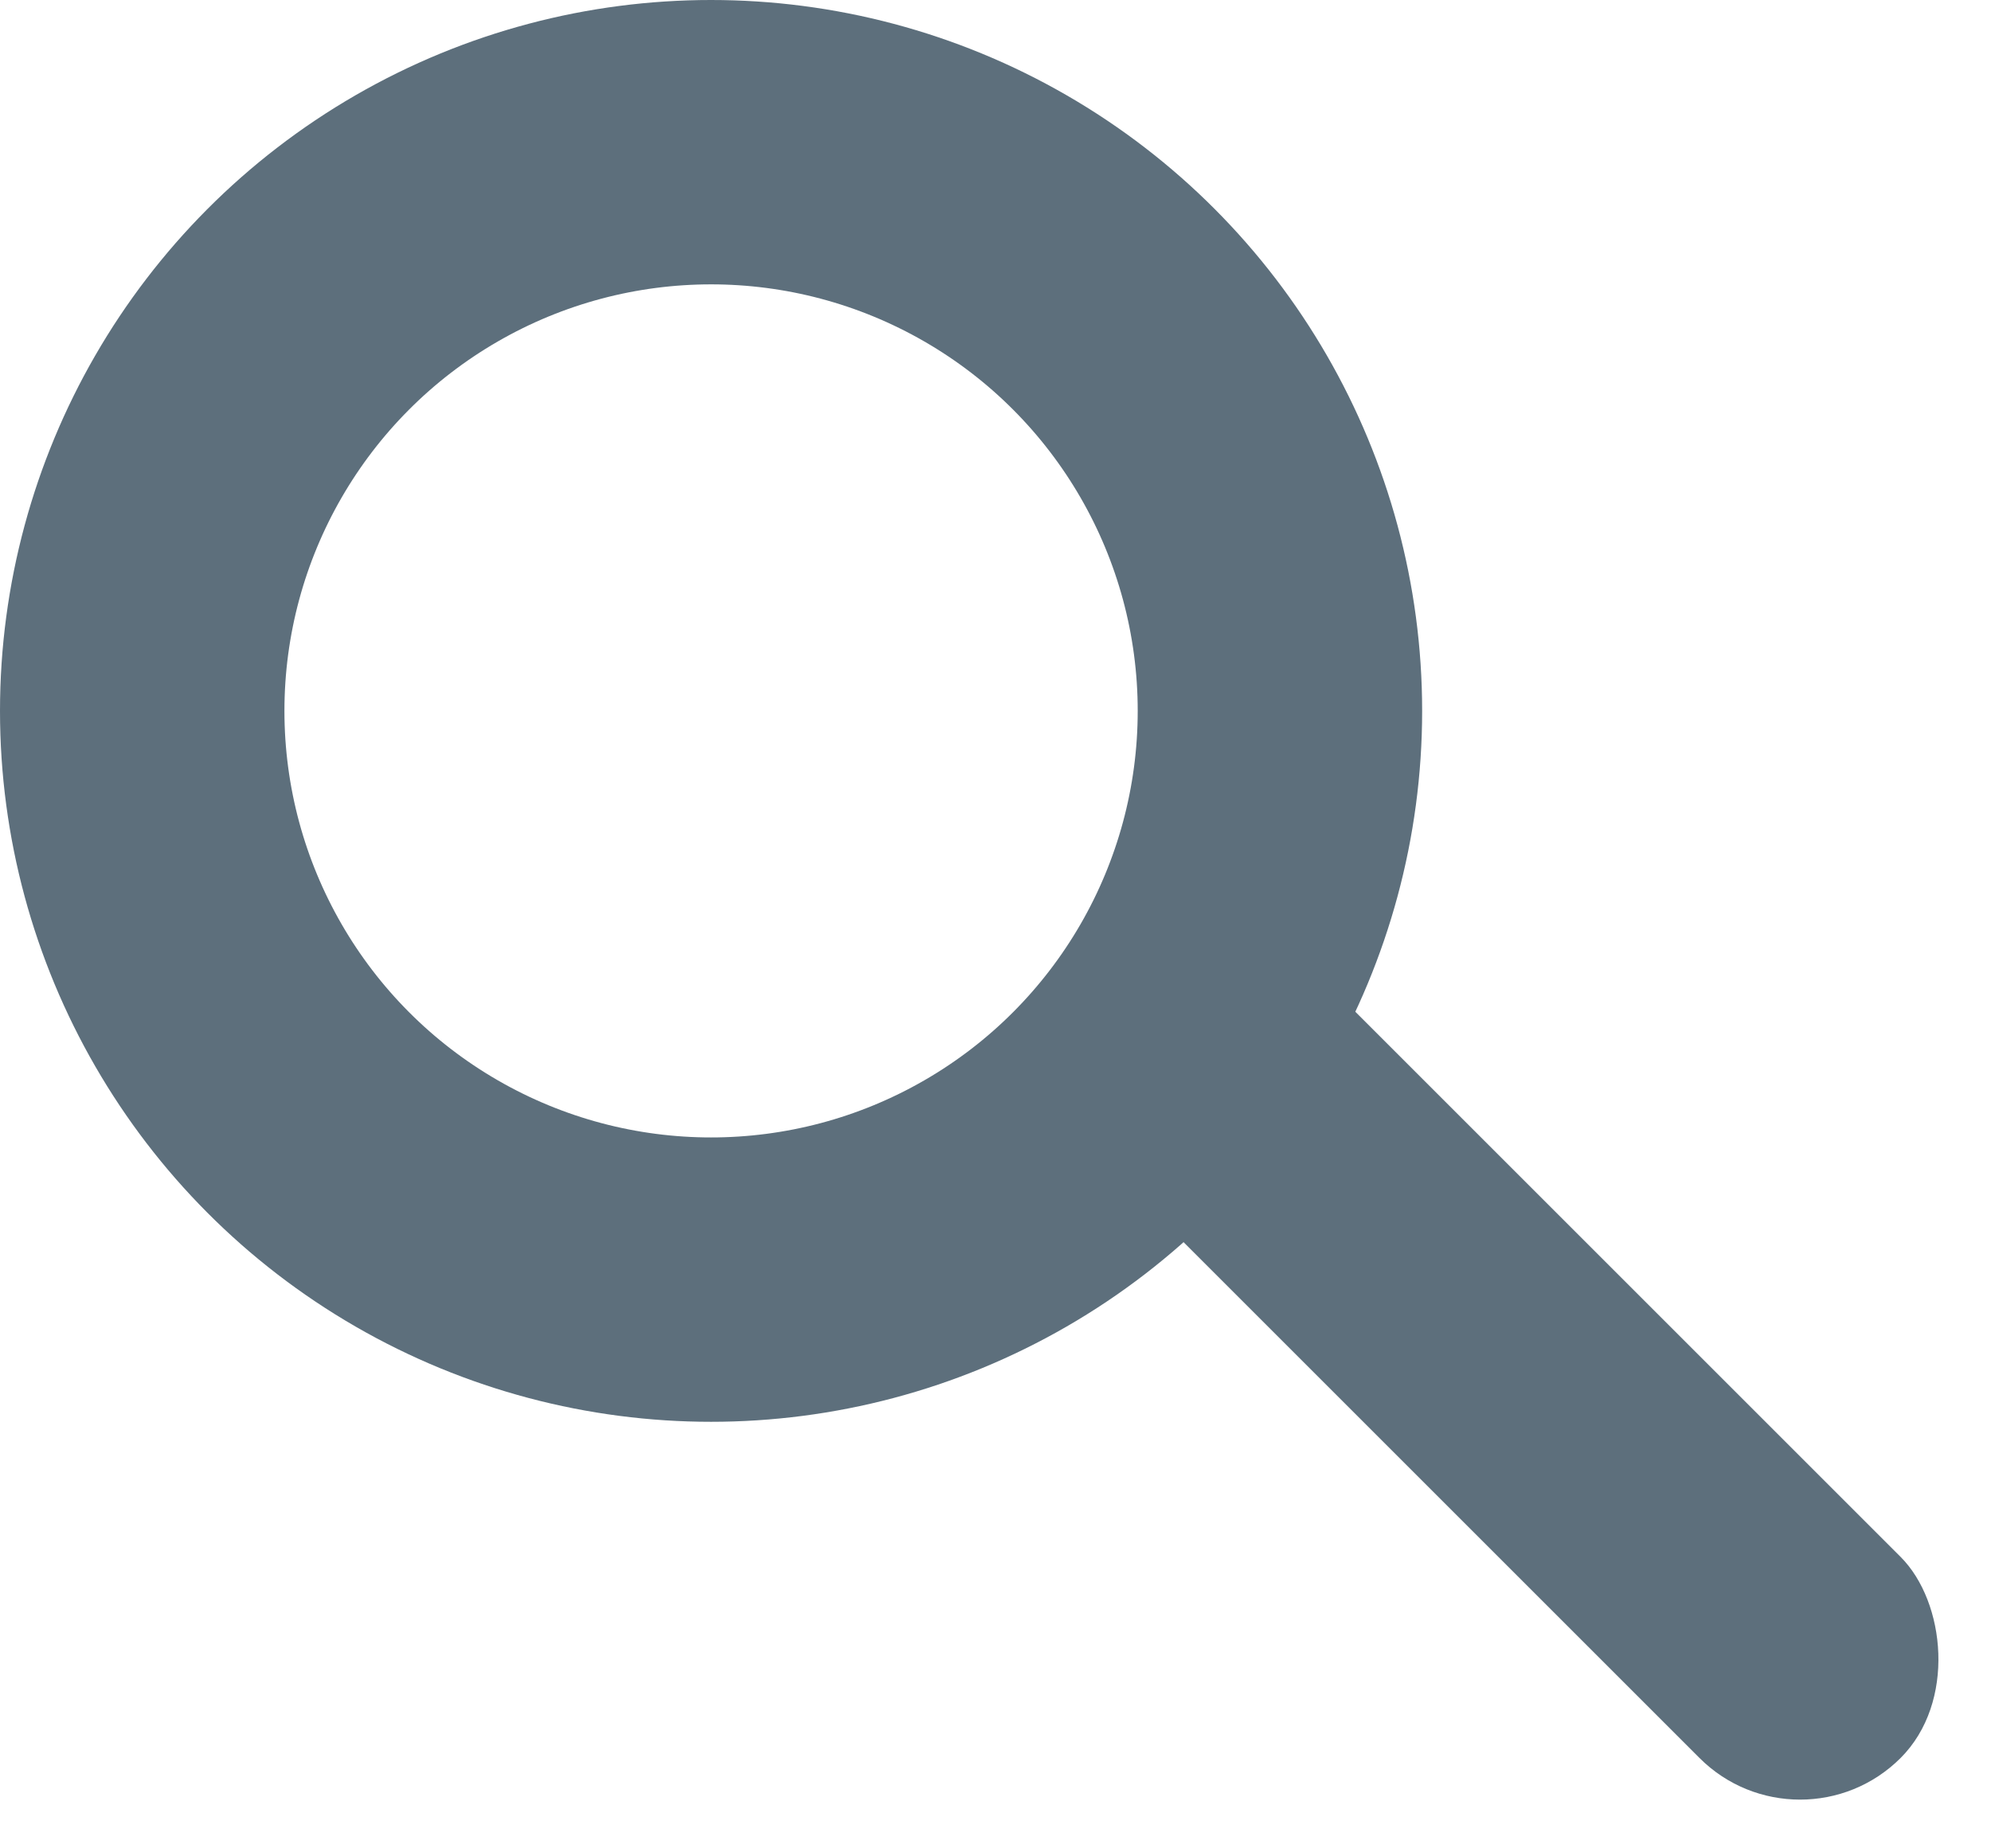 <?xml version="1.0" encoding="UTF-8"?>
<svg width="14px" height="13px" viewBox="0 0 14 13" version="1.1" xmlns="http://www.w3.org/2000/svg" xmlns:xlink="http://www.w3.org/1999/xlink">
    <!-- Generator: Sketch 51.3 (57544) - http://www.bohemiancoding.com/sketch -->
    <title>Group 5</title>
    <desc>Created with Sketch.</desc>
    <defs></defs>
    <g id="Desktop" stroke="none" stroke-width="1" fill="none" fill-rule="evenodd">
        <g id="Home" transform="translate(-89, -86)" fill-rule="nonzero">
            <g id="Group-7" transform="translate(0, 67)">
                <g id="Group-6" transform="translate(90, 13)">
                    <g id="Group-5" transform="translate(0, 7)">
                        <circle id="Oval-4" stroke="#5D6F7C" stroke-width="2" cx="4" cy="4" r="4"></circle>
                        <rect id="Rectangle-7" fill="#5D6F7C" transform="translate(9.536, 8.536) scale(1, -1) rotate(45) translate(-9.536, -8.536) " x="8.536" y="4.536" width="2" height="8" rx="1"></rect>
                    </g>
                </g>
            </g>
        </g>
    </g>
</svg>